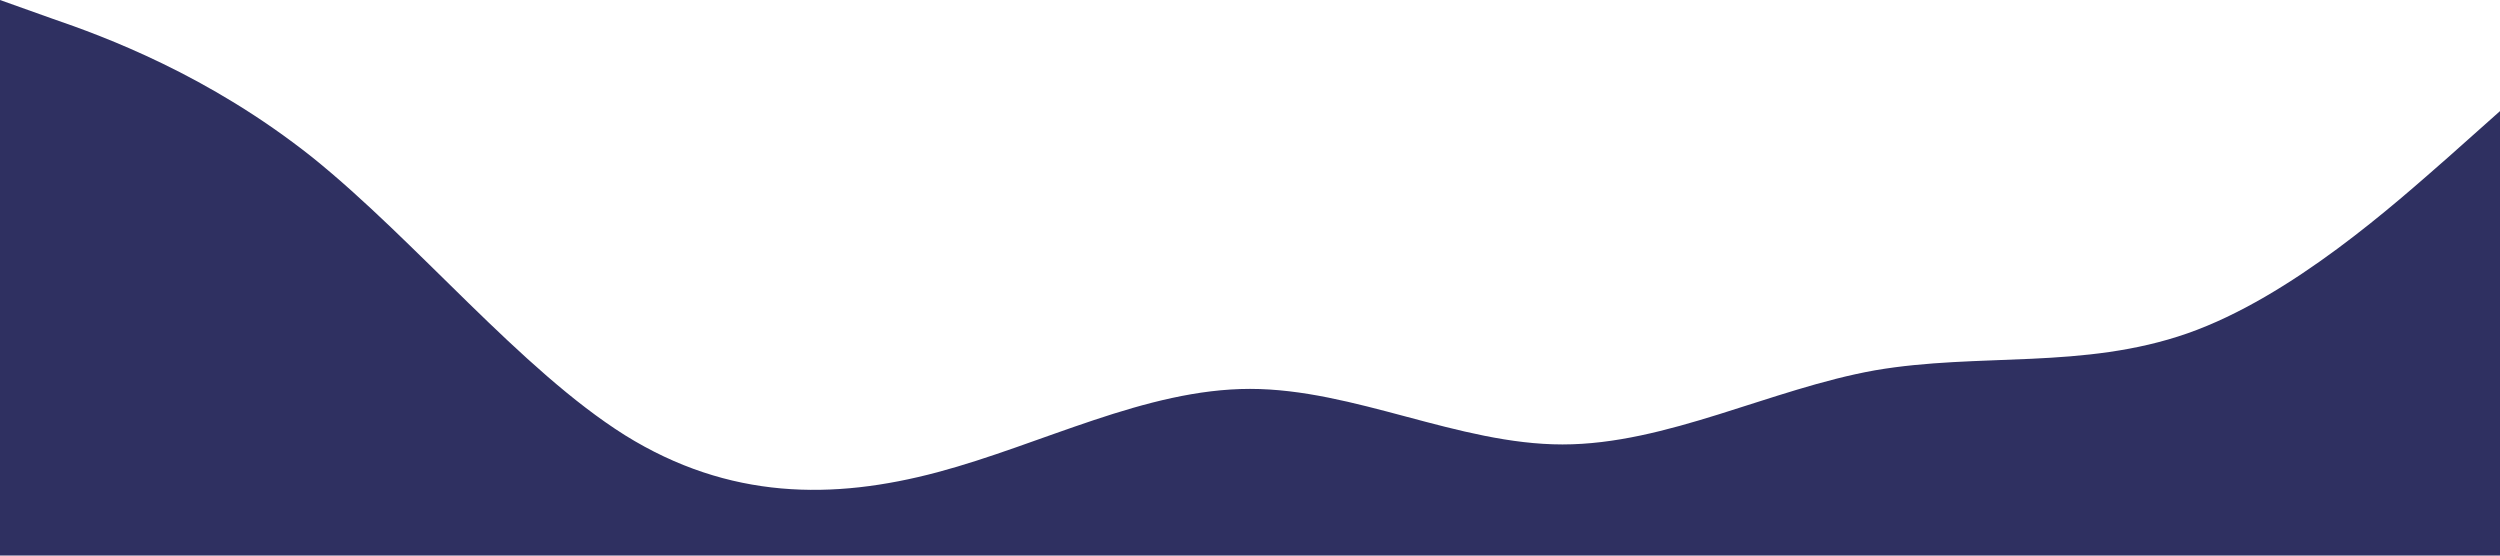 <?xml version="1.0" standalone="no"?><svg xmlns="http://www.w3.org/2000/svg" viewBox="0 0 1440 320"><path fill="#2f3061" fill-opacity="1" d="M0,0L30,10.7C60,21,120,43,180,90.7C240,139,300,213,360,250.7C420,288,480,288,540,272C600,256,660,224,720,224C780,224,840,256,900,256C960,256,1020,224,1080,213.3C1140,203,1200,213,1260,192C1320,171,1380,117,1410,90.7L1440,64L1440,320L1410,320C1380,320,1320,320,1260,320C1200,320,1140,320,1080,320C1020,320,960,320,900,320C840,320,780,320,720,320C660,320,600,320,540,320C480,320,420,320,360,320C300,320,240,320,180,320C120,320,60,320,30,320L0,320Z"></path></svg>